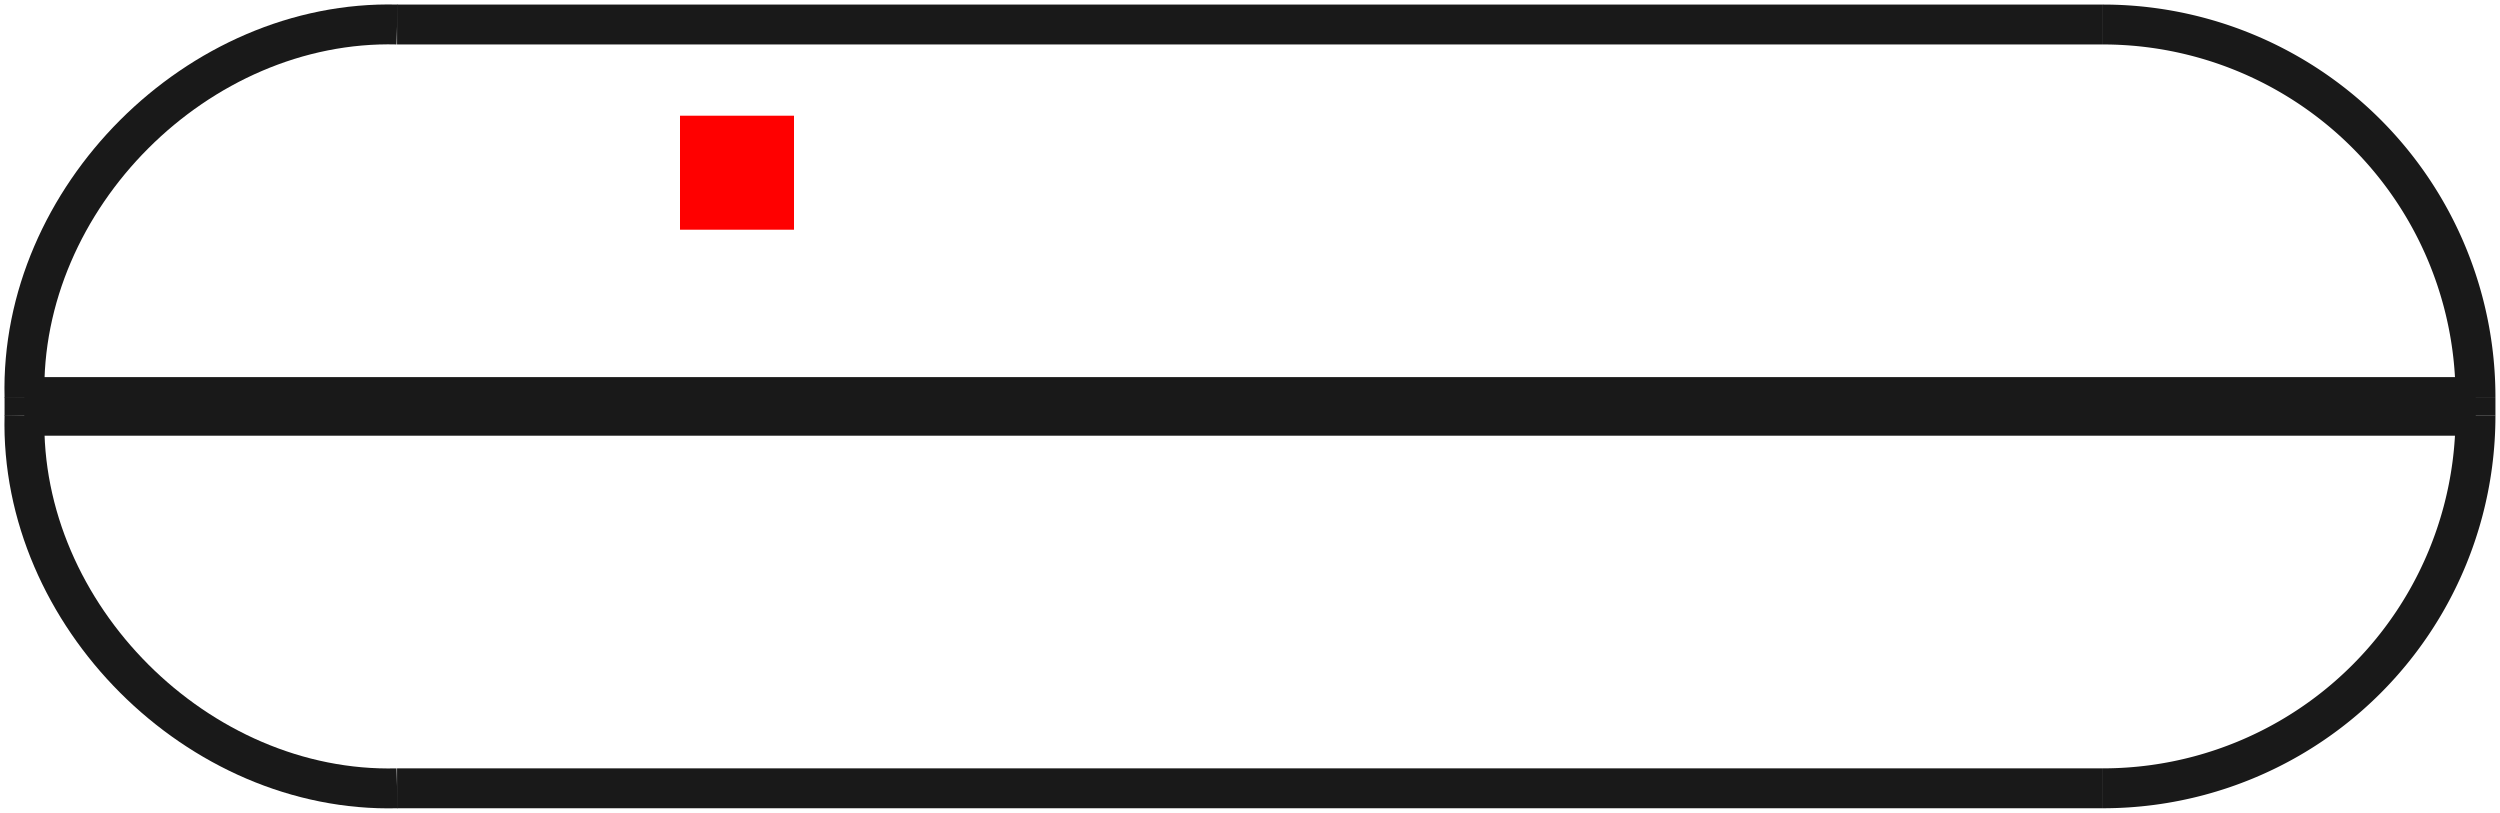 <?xml version="1.0"?>
<!DOCTYPE svg PUBLIC "-//W3C//DTD SVG 1.1//EN" "http://www.w3.org/Graphics/SVG/1.1/DTD/svg11.dtd">
<svg width="21.93mm" height="7.13mm" viewBox="0 0 21.93 7.13" xmlns="http://www.w3.org/2000/svg" version="1.1">
<g id="Shape2DView" transform="translate(5.965,2.015) scale(1,-1)">
<path id="Shape2DView_nwe0000"  d="M 15.75 -1.468 L 15.75 -1.632 " stroke="#191919" stroke-width="0.35 px" style="stroke-width:0.35;stroke-miterlimit:4;stroke-dasharray:none;fill:none;fill-opacity:1;fill-rule: evenodd"/>
<path id="Shape2DView_nwe0001"  d="M 15.75 -1.468 A 3.268 3.268 0 0 1 12.482 1.8" stroke="#191919" stroke-width="0.35 px" style="stroke-width:0.35;stroke-miterlimit:4;stroke-dasharray:none;fill:none;fill-opacity:1;fill-rule: evenodd"/>
<path id="Shape2DView_nwe0002"  d="M 12.482 1.8 L 12.294 1.8 L 11.741 1.8 L 10.849 1.8 L 9.665 1.8 L 8.246 1.8 L 6.665 1.8 L 5 1.8 L 3.335 1.8 L 1.754 1.8 L 0.335 1.8 L -0.849 1.8 L -1.741 1.8 L -2.294 1.8 L -2.482 1.8 " stroke="#191919" stroke-width="0.35 px" style="stroke-width:0.35;stroke-miterlimit:4;stroke-dasharray:none;fill:none;fill-opacity:1;fill-rule: evenodd"/>
<path id="Shape2DView_nwe0003"  d="M 15.75 -1.632 A 3.268 3.268 0 0 0 12.482 -4.9" stroke="#191919" stroke-width="0.35 px" style="stroke-width:0.35;stroke-miterlimit:4;stroke-dasharray:none;fill:none;fill-opacity:1;fill-rule: evenodd"/>
<path id="Shape2DView_nwe0004"  d="M 12.482 -4.9 L 12.294 -4.9 L 11.741 -4.9 L 10.849 -4.9 L 9.665 -4.9 L 8.246 -4.9 L 6.665 -4.9 L 5 -4.9 L 3.335 -4.9 L 1.754 -4.9 L 0.335 -4.9 L -0.849 -4.9 L -1.741 -4.9 L -2.294 -4.9 L -2.482 -4.9 " stroke="#191919" stroke-width="0.35 px" style="stroke-width:0.35;stroke-miterlimit:4;stroke-dasharray:none;fill:none;fill-opacity:1;fill-rule: evenodd"/>
<path id="Shape2DView_nwe0005"  d="M 15.75 -1.468 L 15.48 -1.468 L 14.685 -1.468 L 13.405 -1.468 L 11.703 -1.468 L 9.664 -1.468 L 7.392 -1.468 L 5 -1.468 L 2.608 -1.468 L 0.336 -1.468 L -1.703 -1.468 L -3.405 -1.468 L -4.685 -1.468 L -5.48 -1.468 L -5.75 -1.468 " stroke="#191919" stroke-width="0.35 px" style="stroke-width:0.35;stroke-miterlimit:4;stroke-dasharray:none;fill:none;fill-opacity:1;fill-rule: evenodd"/>
<path id="Shape2DView_nwe0006"  d="M 15.75 -1.632 L 15.48 -1.632 L 14.685 -1.632 L 13.405 -1.632 L 11.703 -1.632 L 9.664 -1.632 L 7.392 -1.632 L 5 -1.632 L 2.608 -1.632 L 0.336 -1.632 L -1.703 -1.632 L -3.405 -1.632 L -4.685 -1.632 L -5.48 -1.632 L -5.75 -1.632 " stroke="#191919" stroke-width="0.35 px" style="stroke-width:0.35;stroke-miterlimit:4;stroke-dasharray:none;fill:none;fill-opacity:1;fill-rule: evenodd"/>
<path id="Shape2DView_nwe0007"  d="M -5.75 -1.632 L -5.75 -1.468 " stroke="#191919" stroke-width="0.35 px" style="stroke-width:0.35;stroke-miterlimit:4;stroke-dasharray:none;fill:none;fill-opacity:1;fill-rule: evenodd"/>
<path id="Shape2DView_nwe0008"  d="M -5.75 -1.468 C -5.795 0.278 -4.228 1.845 -2.482 1.8 " stroke="#191919" stroke-width="0.35 px" style="stroke-width:0.35;stroke-miterlimit:4;stroke-dasharray:none;fill:none;fill-opacity:1;fill-rule: evenodd"/>
<path id="Shape2DView_nwe0009"  d="M -5.75 -1.632 C -5.795 -3.378 -4.228 -4.945 -2.482 -4.9 " stroke="#191919" stroke-width="0.35 px" style="stroke-width:0.35;stroke-miterlimit:4;stroke-dasharray:none;fill:none;fill-opacity:1;fill-rule: evenodd"/>
<title>b'Shape2DView'</title>
</g>
<g id="Rectangle" transform="translate(5.965,2.015) scale(1,-1)">
<rect fill="#ff0000" id="origin" width="1" height="1" x="0" y="0" />
<title>b'Rectangle'</title>
</g>
</svg>